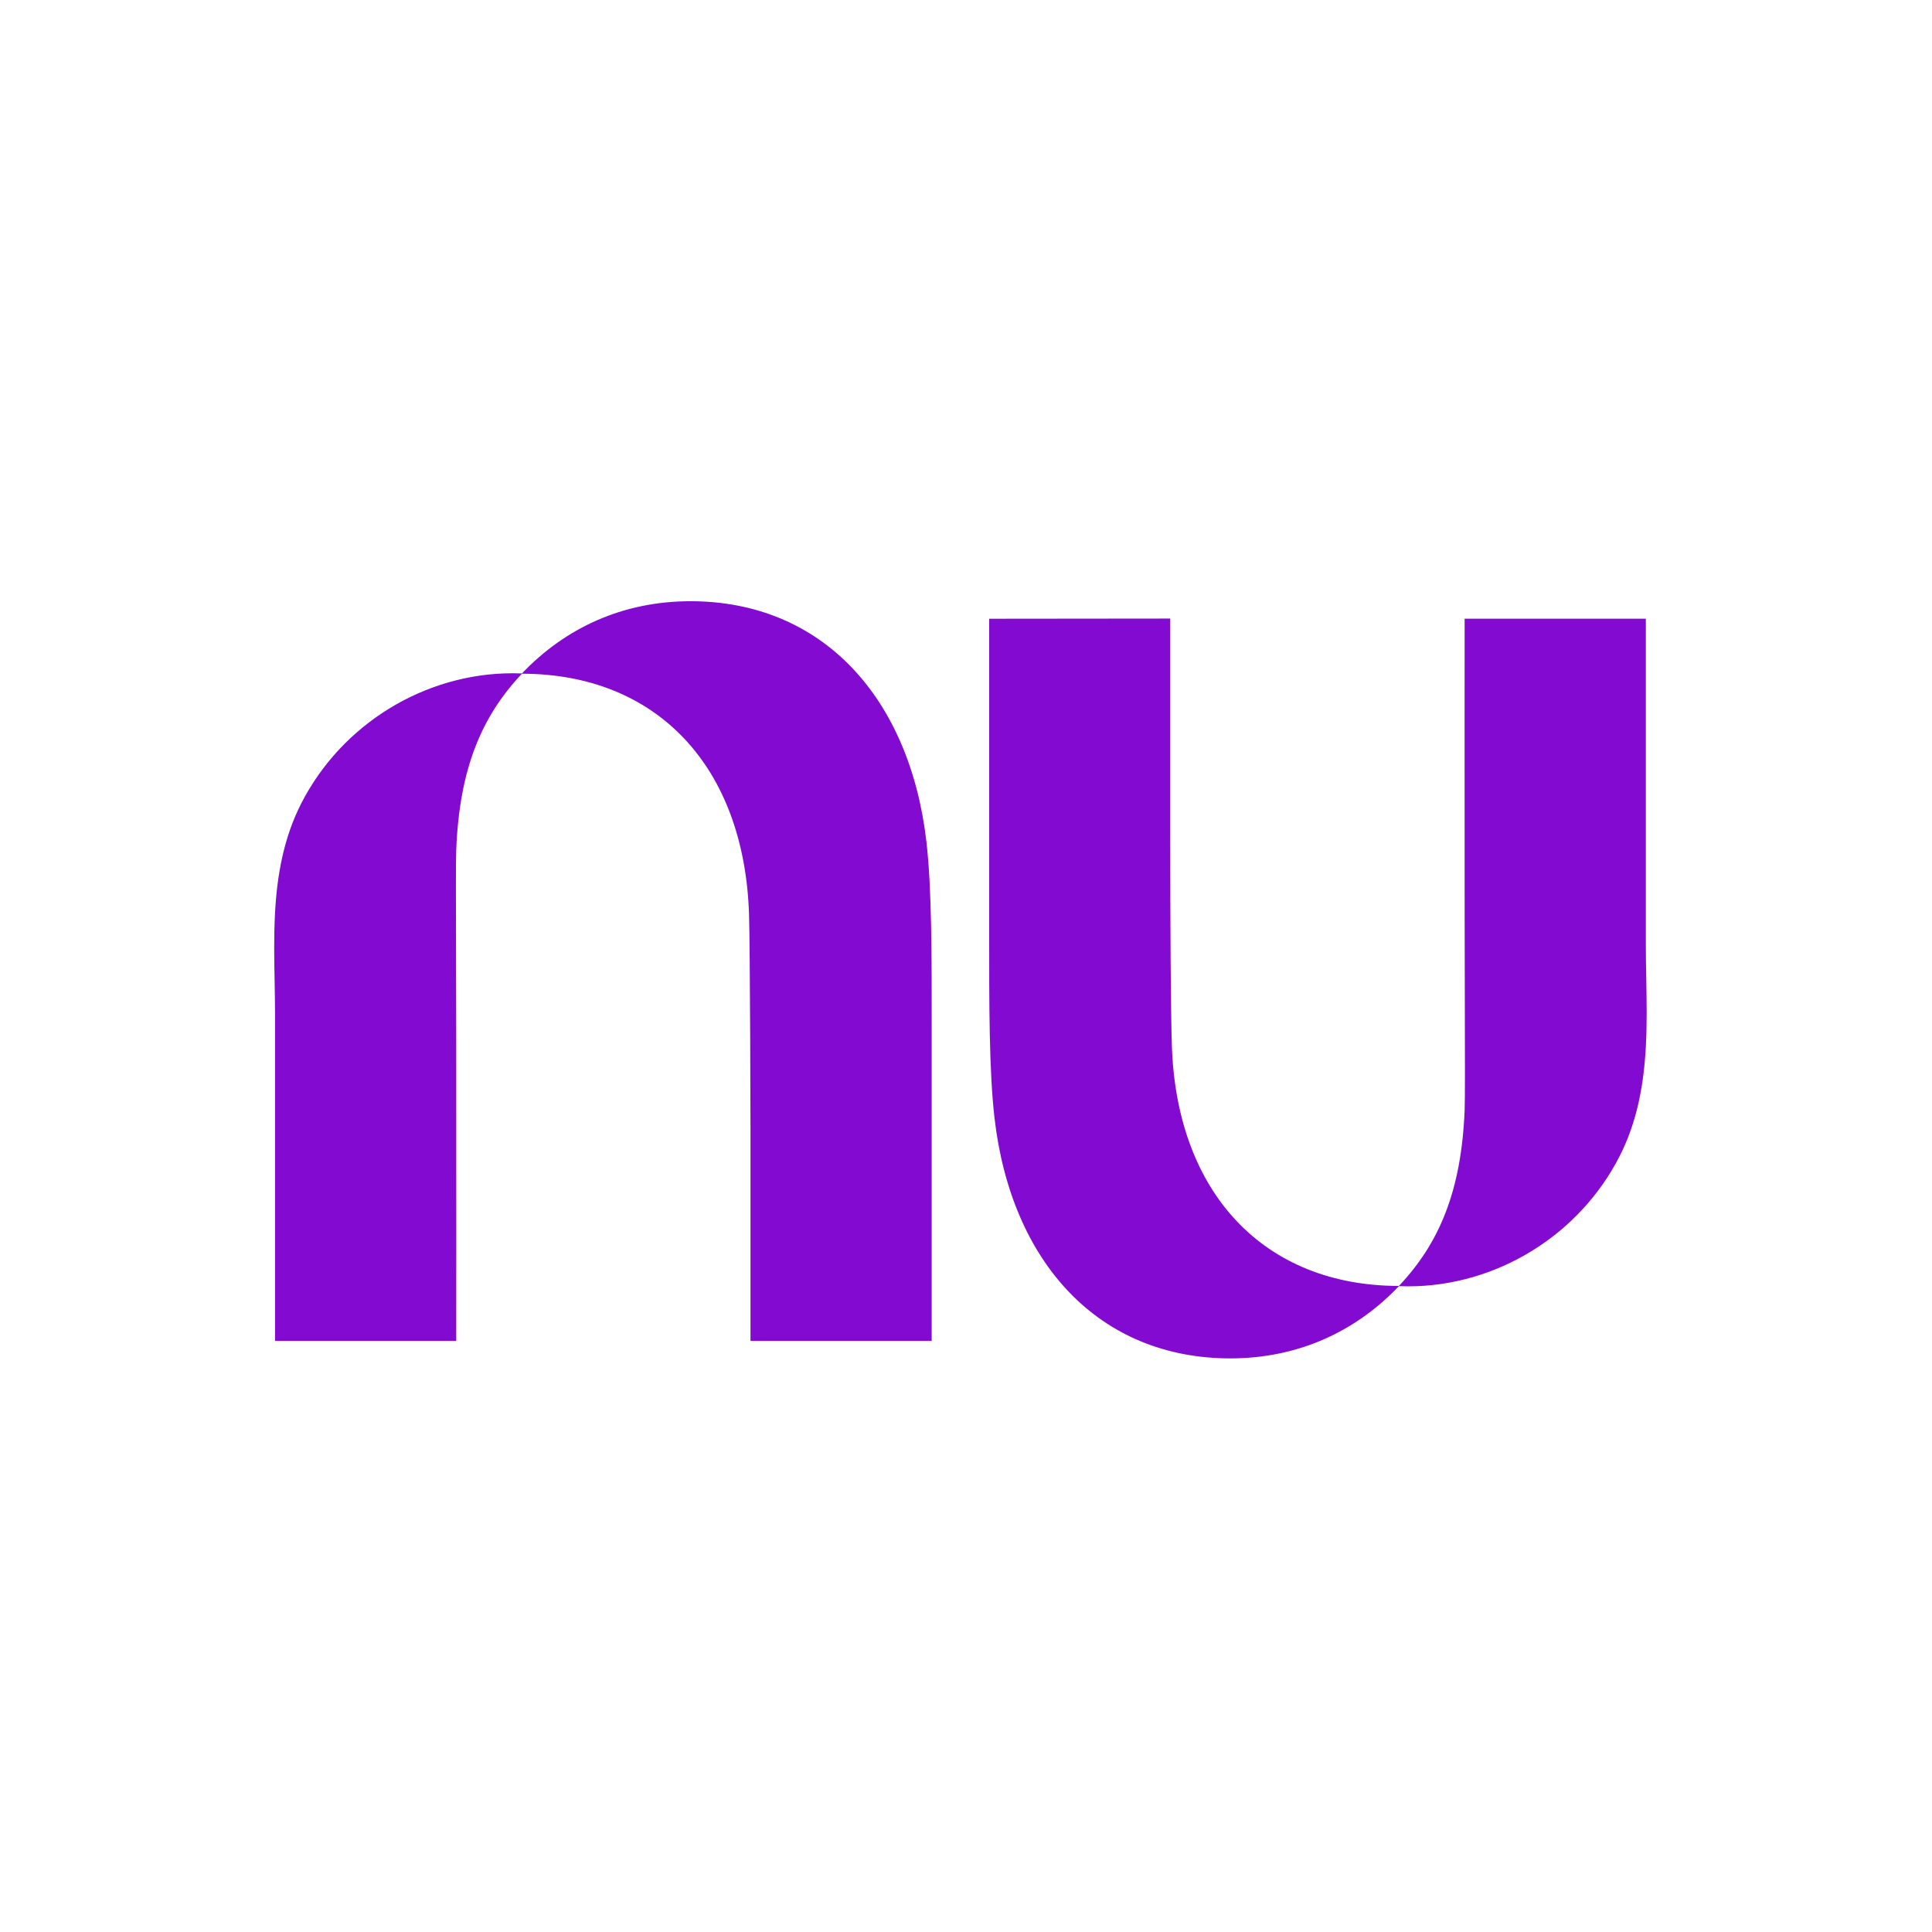 <svg width="42" height="42" viewBox="0 0 42 42" fill="none" xmlns="http://www.w3.org/2000/svg">
<g clip-path="url(#clip0_1408_1644)">
<path d="M11.347 14.64C12.29 13.649 13.542 13.07 15.012 13.07C17.876 13.07 19.775 15.162 20.139 18.294C20.256 19.312 20.255 20.746 20.254 22.408C20.254 22.578 20.254 22.751 20.254 22.926V29.15H16.315V24.546C16.315 24.546 16.307 20.606 16.283 19.87C16.177 16.663 14.279 14.648 11.346 14.646C10.462 15.581 9.988 16.724 9.918 18.471C9.908 18.715 9.911 19.579 9.914 20.717C9.915 21.307 9.917 21.971 9.918 22.66C9.921 25.661 9.918 29.15 9.918 29.15H5.979V22.066C5.979 21.823 5.974 21.578 5.97 21.332C5.961 20.838 5.952 20.34 5.979 19.846C6.023 19.024 6.166 18.216 6.549 17.465C7.428 15.744 9.228 14.636 11.146 14.636C11.213 14.636 11.28 14.638 11.347 14.64V14.64Z" fill="#820AD1"/>
<path d="M35.779 22.754C35.806 22.261 35.797 21.762 35.788 21.268C35.783 21.022 35.779 20.777 35.779 20.535V13.45H31.84C31.84 13.45 31.837 16.94 31.84 19.94C31.84 20.63 31.842 21.293 31.844 21.883C31.847 23.022 31.849 23.886 31.84 24.13C31.77 25.877 31.296 27.02 30.411 27.955C27.479 27.953 25.58 25.937 25.475 22.73C25.451 21.994 25.44 20.167 25.44 18.051V13.447L21.504 13.451V19.675C21.504 19.85 21.504 20.022 21.504 20.193C21.503 21.854 21.502 23.288 21.62 24.306C21.982 27.439 23.881 29.53 26.746 29.53C28.216 29.53 29.467 28.951 30.411 27.96C30.477 27.962 30.544 27.964 30.611 27.964C32.53 27.964 34.33 26.856 35.208 25.136C35.592 24.385 35.734 23.576 35.779 22.754L35.779 22.754Z" fill="#820AD1"/>
</g>
<defs>
<clipPath id="clip0_1408_1644">
<rect width="41.262" height="41.262" fill="white" transform="translate(0.247 0.67)"/>
</clipPath>
</defs>
</svg>
